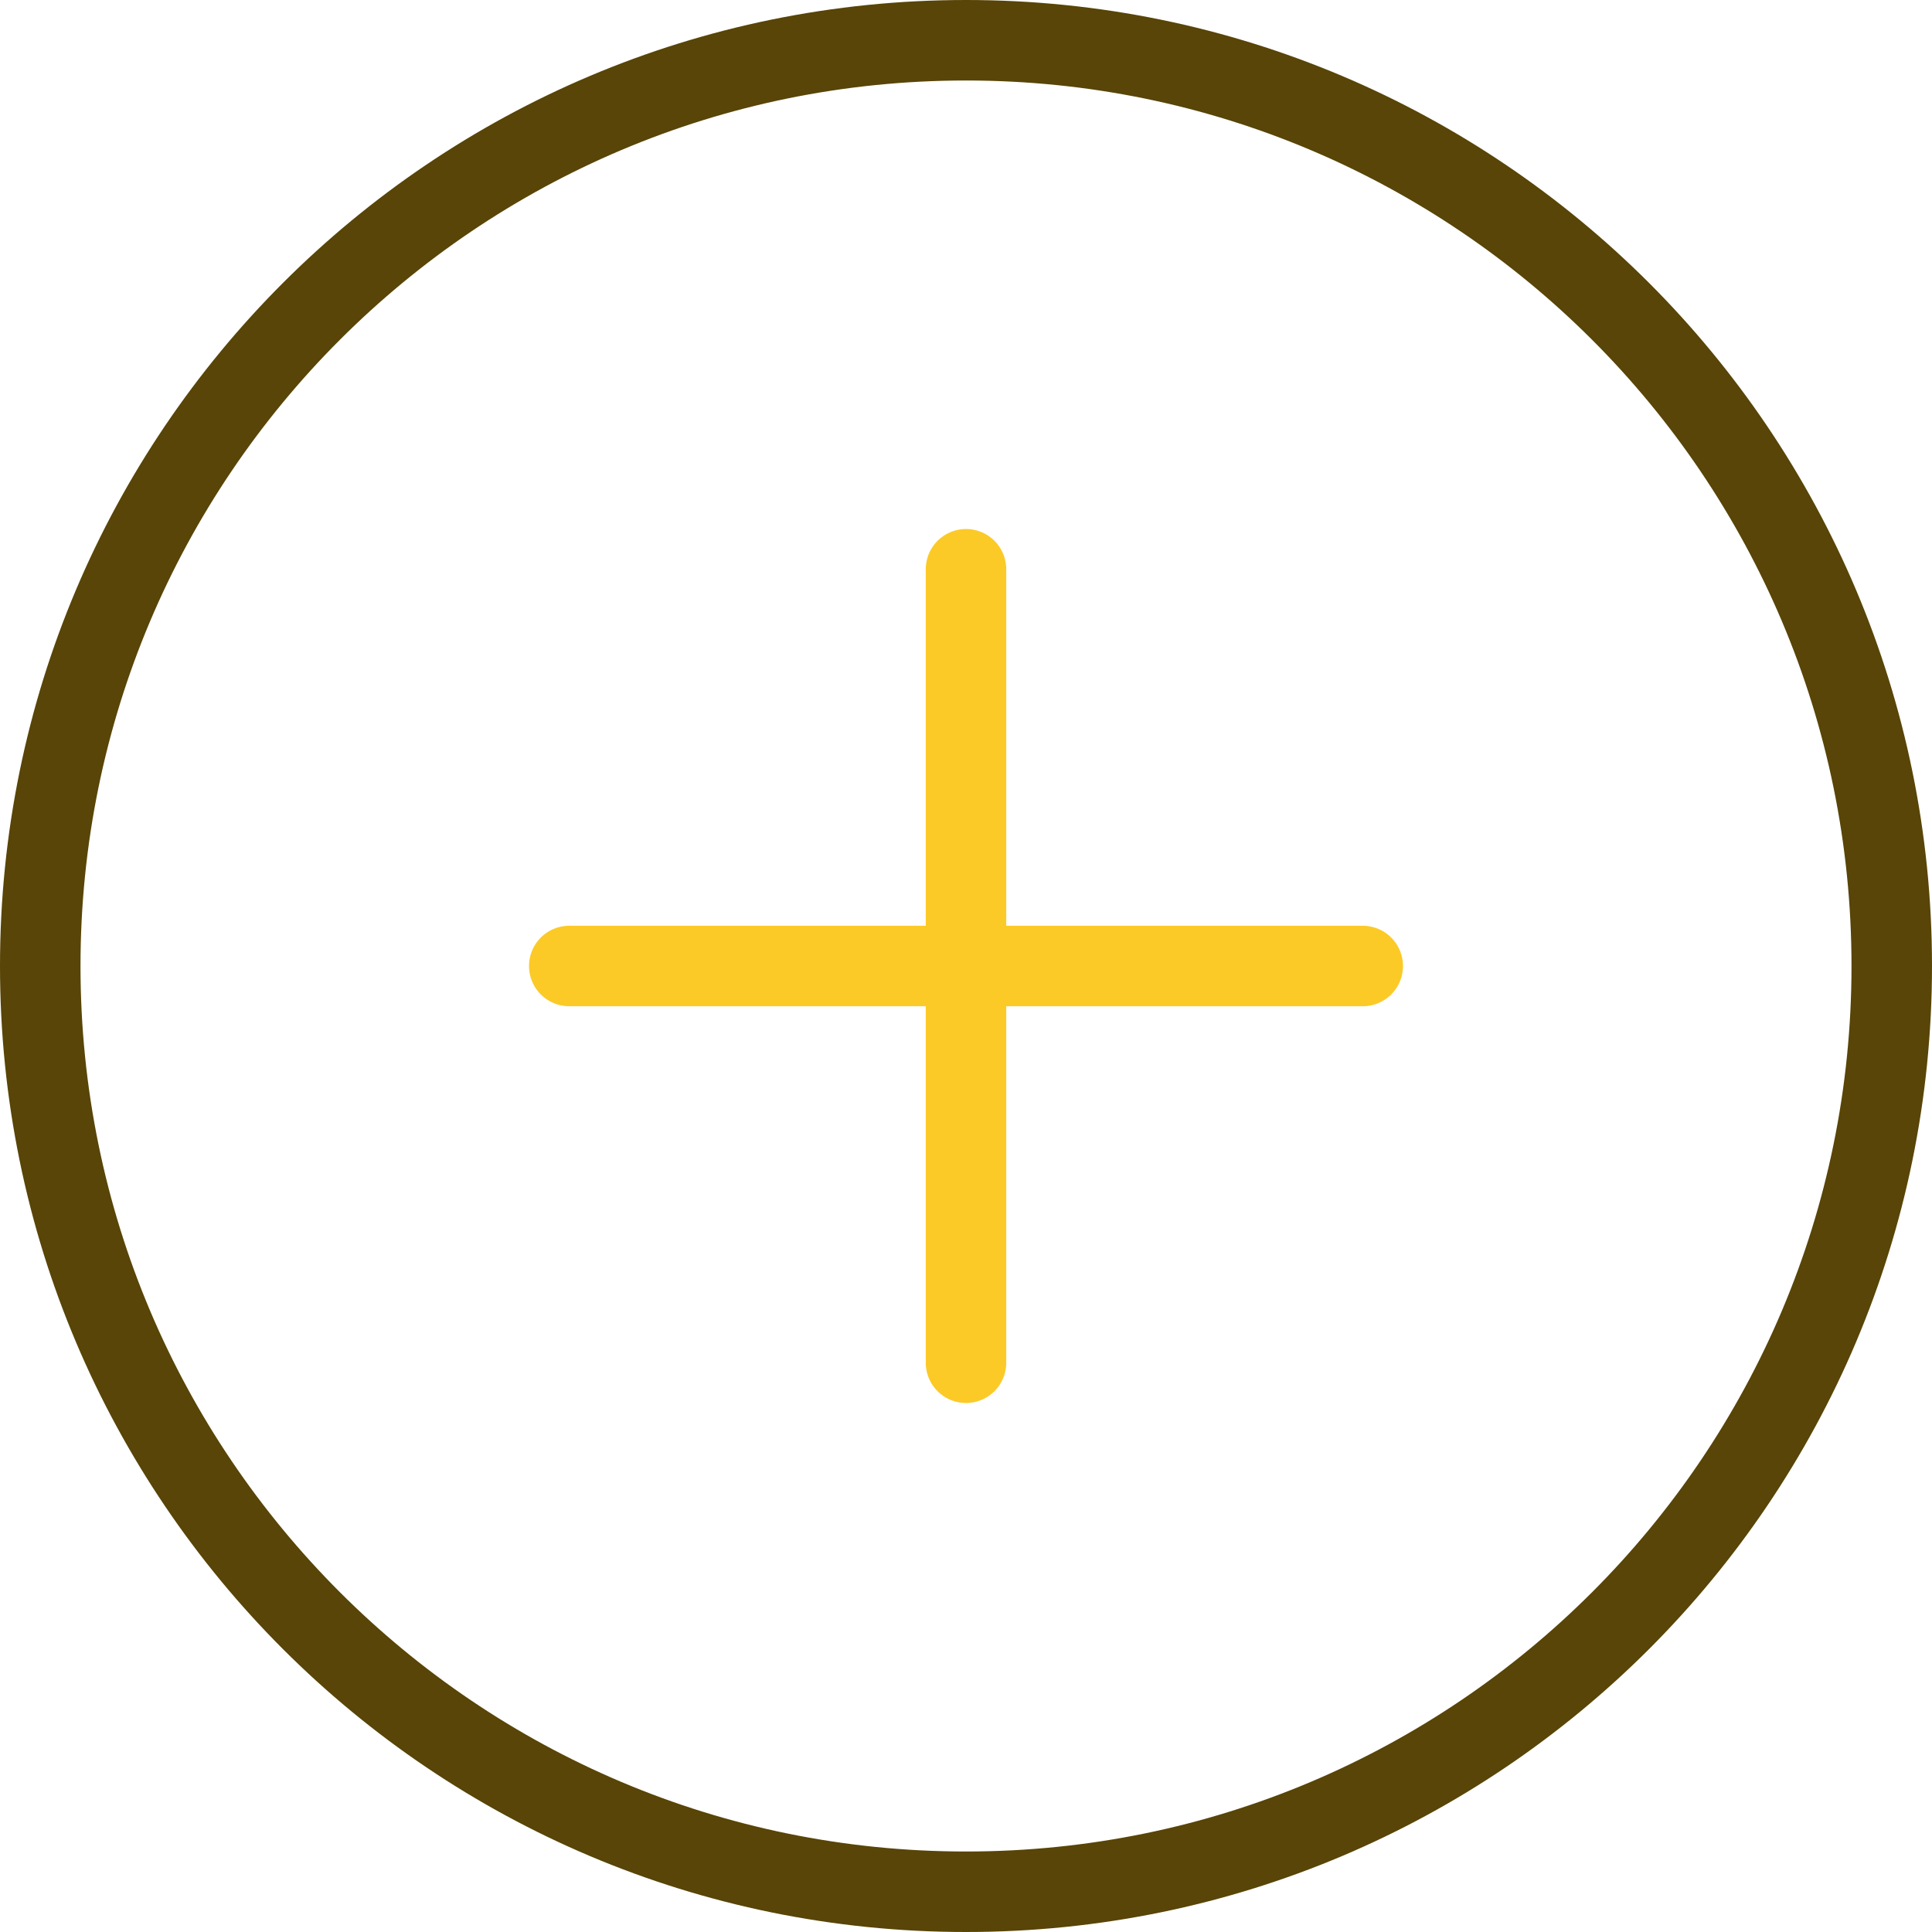 <svg width="48" height="48" viewBox="0 0 48 48" fill="none" xmlns="http://www.w3.org/2000/svg">
<path d="M24 47C36.703 47 47 36.703 47 24C47 11.297 36.703 1 24 1C11.297 1 1 11.297 1 24C1 36.703 11.297 47 24 47Z" stroke="#584507" stroke-width="2" stroke-linecap="round" stroke-linejoin="round"/>
<path d="M14.143 24H33.857" stroke="#FCCA27" stroke-width="2" stroke-linecap="round" stroke-linejoin="round"/>
<path d="M24 14.143V33.857" stroke="#FCCA27" stroke-width="2" stroke-linecap="round" stroke-linejoin="round"/>
</svg>
